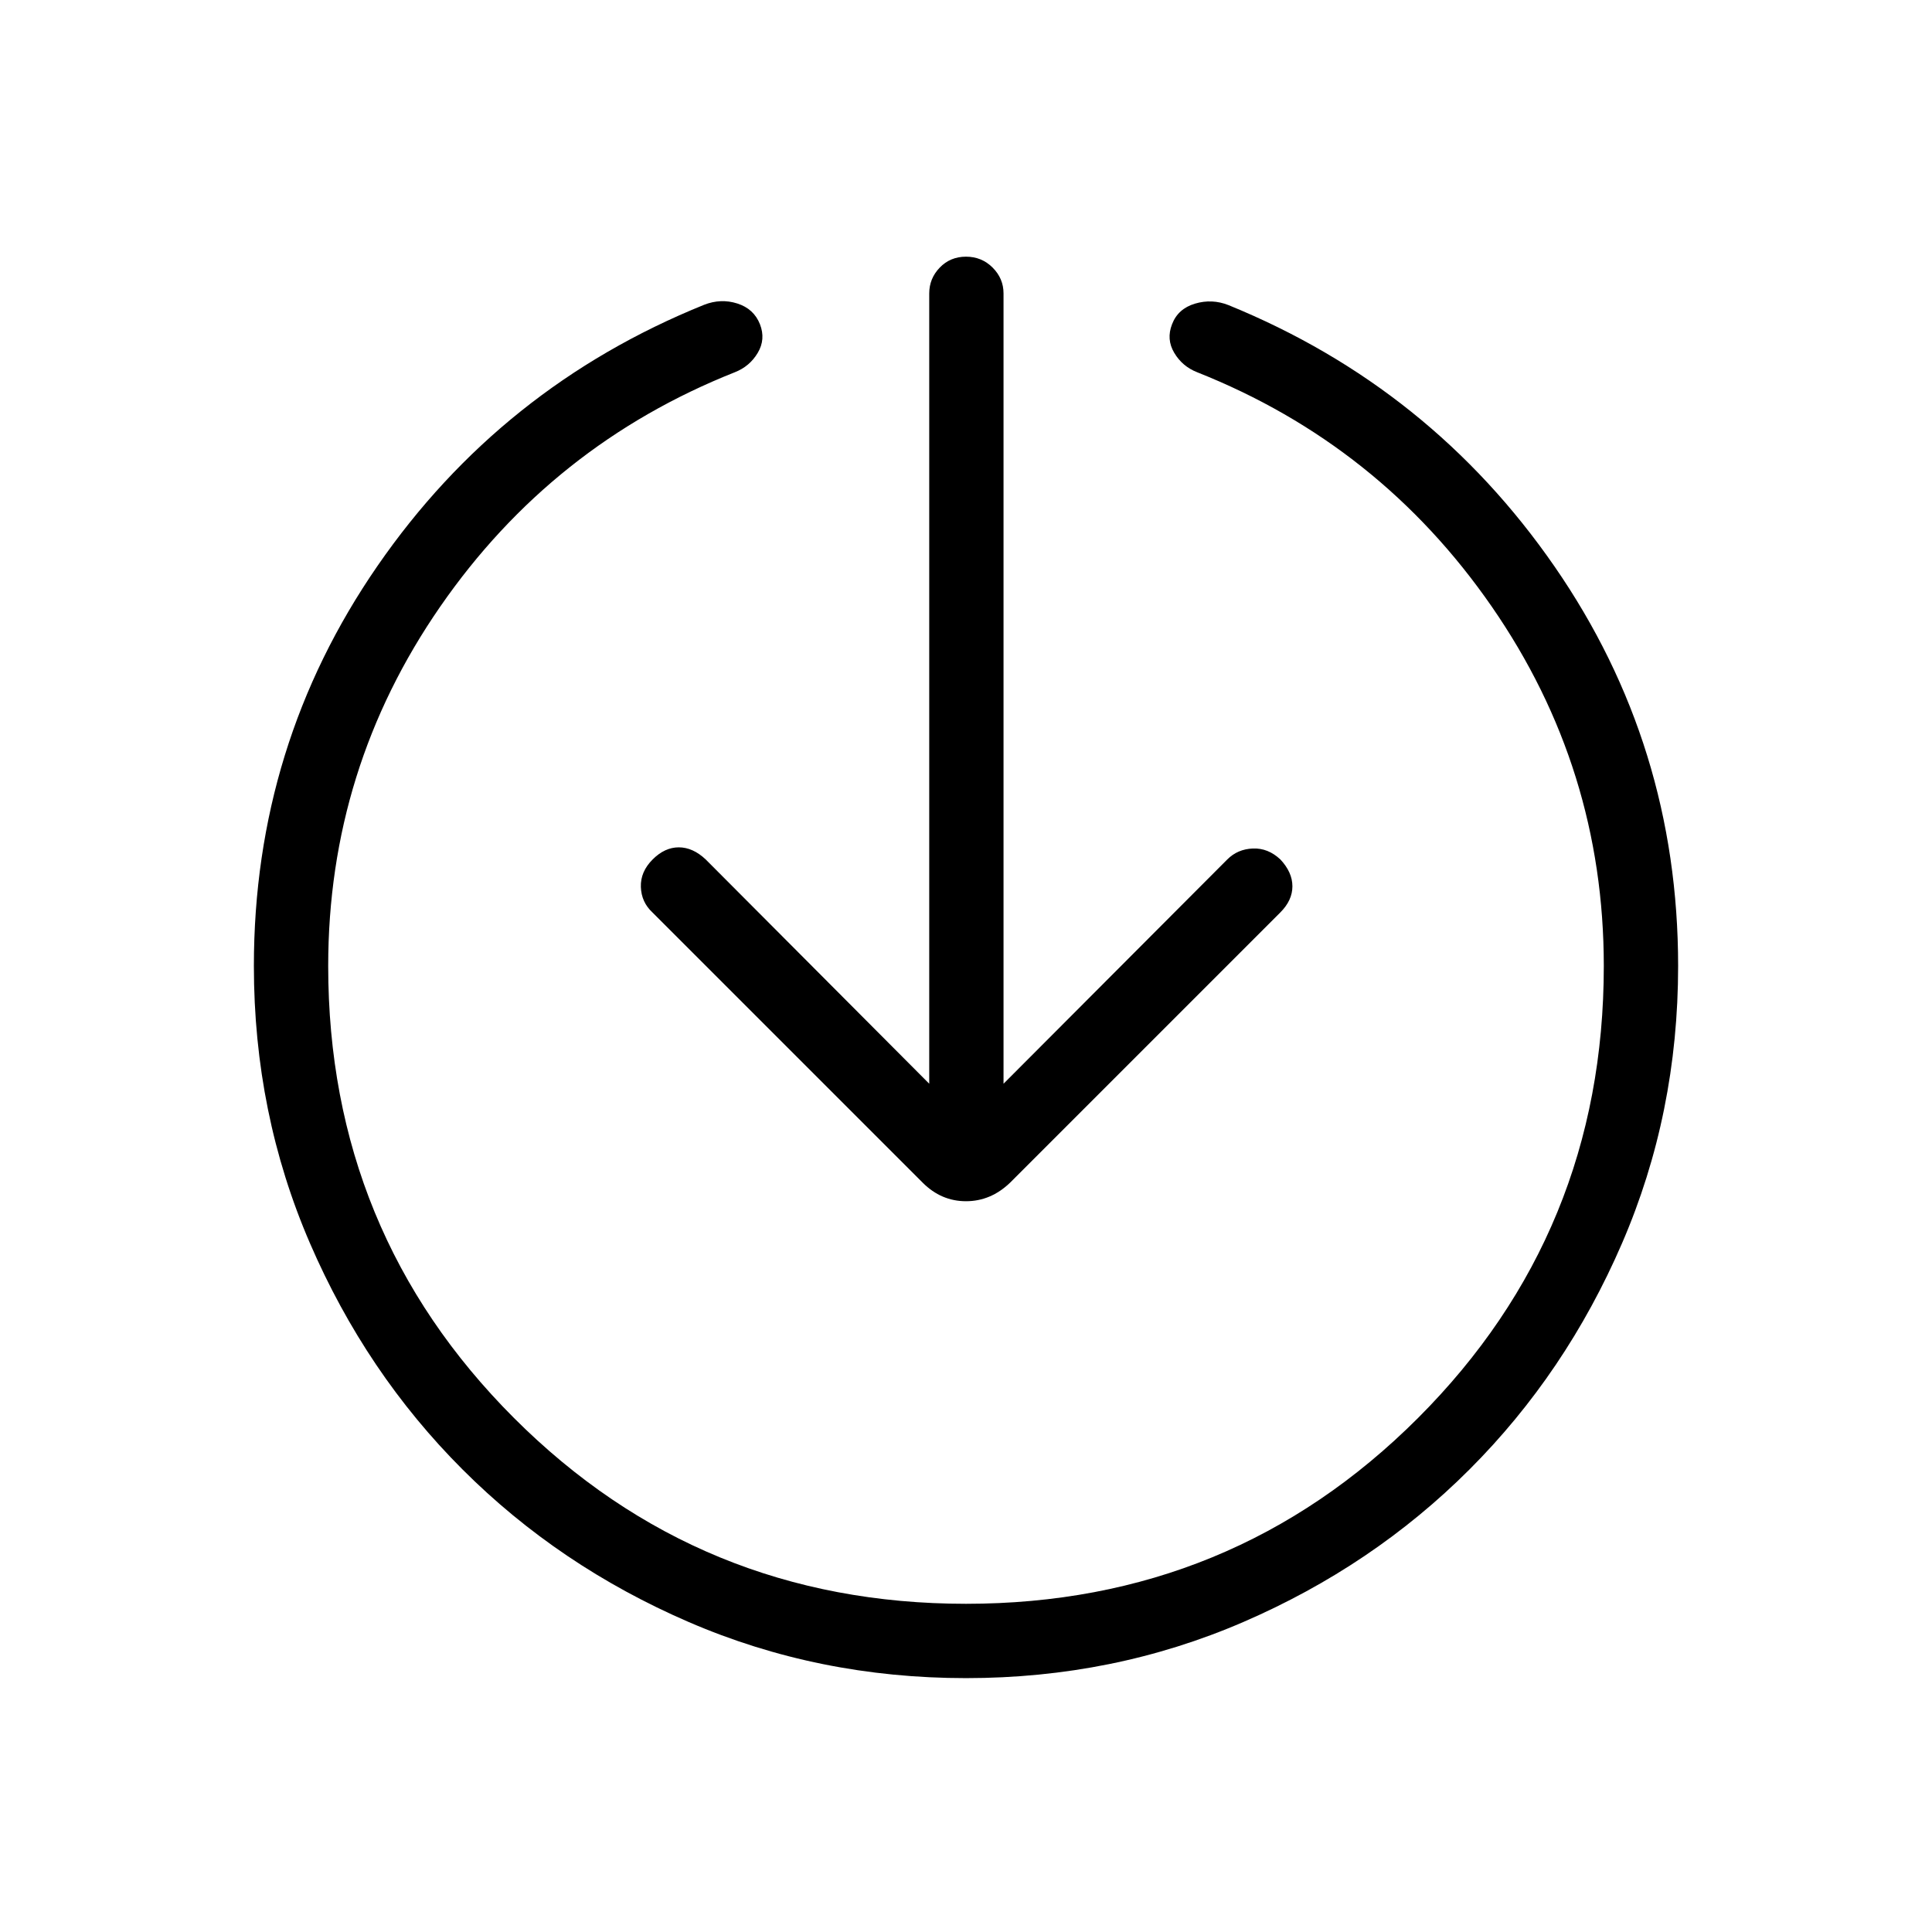 <svg xmlns="http://www.w3.org/2000/svg" height="24" viewBox="0 -960 960 960" width="24"><path d="M480-126.15q-73.31 0-137.77-27.87-64.46-27.86-112.4-75.81-47.95-47.94-75.81-112.4-27.87-64.46-27.87-137.77 0-109.85 61.43-198.81Q249-767.77 349.85-808.54q8.34-3.27 16.53-.65 8.2 2.61 11.24 10.31 2.92 7.46-1.1 14.21-4.02 6.75-11.37 9.63-90.73 36-146.4 116.46T163.08-480q0 132.27 92.32 224.6 92.33 92.32 224.6 92.32 132.27 0 224.6-92.32 92.32-92.33 92.32-224.6 0-98.12-55.67-178.58-55.67-80.46-146.4-116.46-7.35-2.88-11.37-9.63-4.02-6.75-1.1-14.21 2.93-7.7 11.39-10.24 8.46-2.53 16.69.74 100.58 41.03 161.98 129.86 61.41 88.83 61.41 198.52 0 73.31-27.87 137.77-27.86 64.46-75.81 112.4-47.94 47.95-112.4 75.81-64.46 27.87-137.77 27.87ZM461.73-421.5v-392.69q0-7.43 5.23-12.85t13.04-5.42q7.81 0 13.23 5.42 5.42 5.42 5.42 12.85v392.69l111.2-111.46q5.11-5.12 12.67-5.42 7.56-.31 13.67 5.42 6 6.38 6 13.36 0 6.98-6 12.98L501.88-372.31q-9.57 9.19-21.88 9.19-12.31 0-21.5-9.19L324.19-506.62q-5.5-5.11-5.75-12.67t5.87-13.67q6-6 12.98-6t13.36 6L461.73-421.5Z"/></svg>